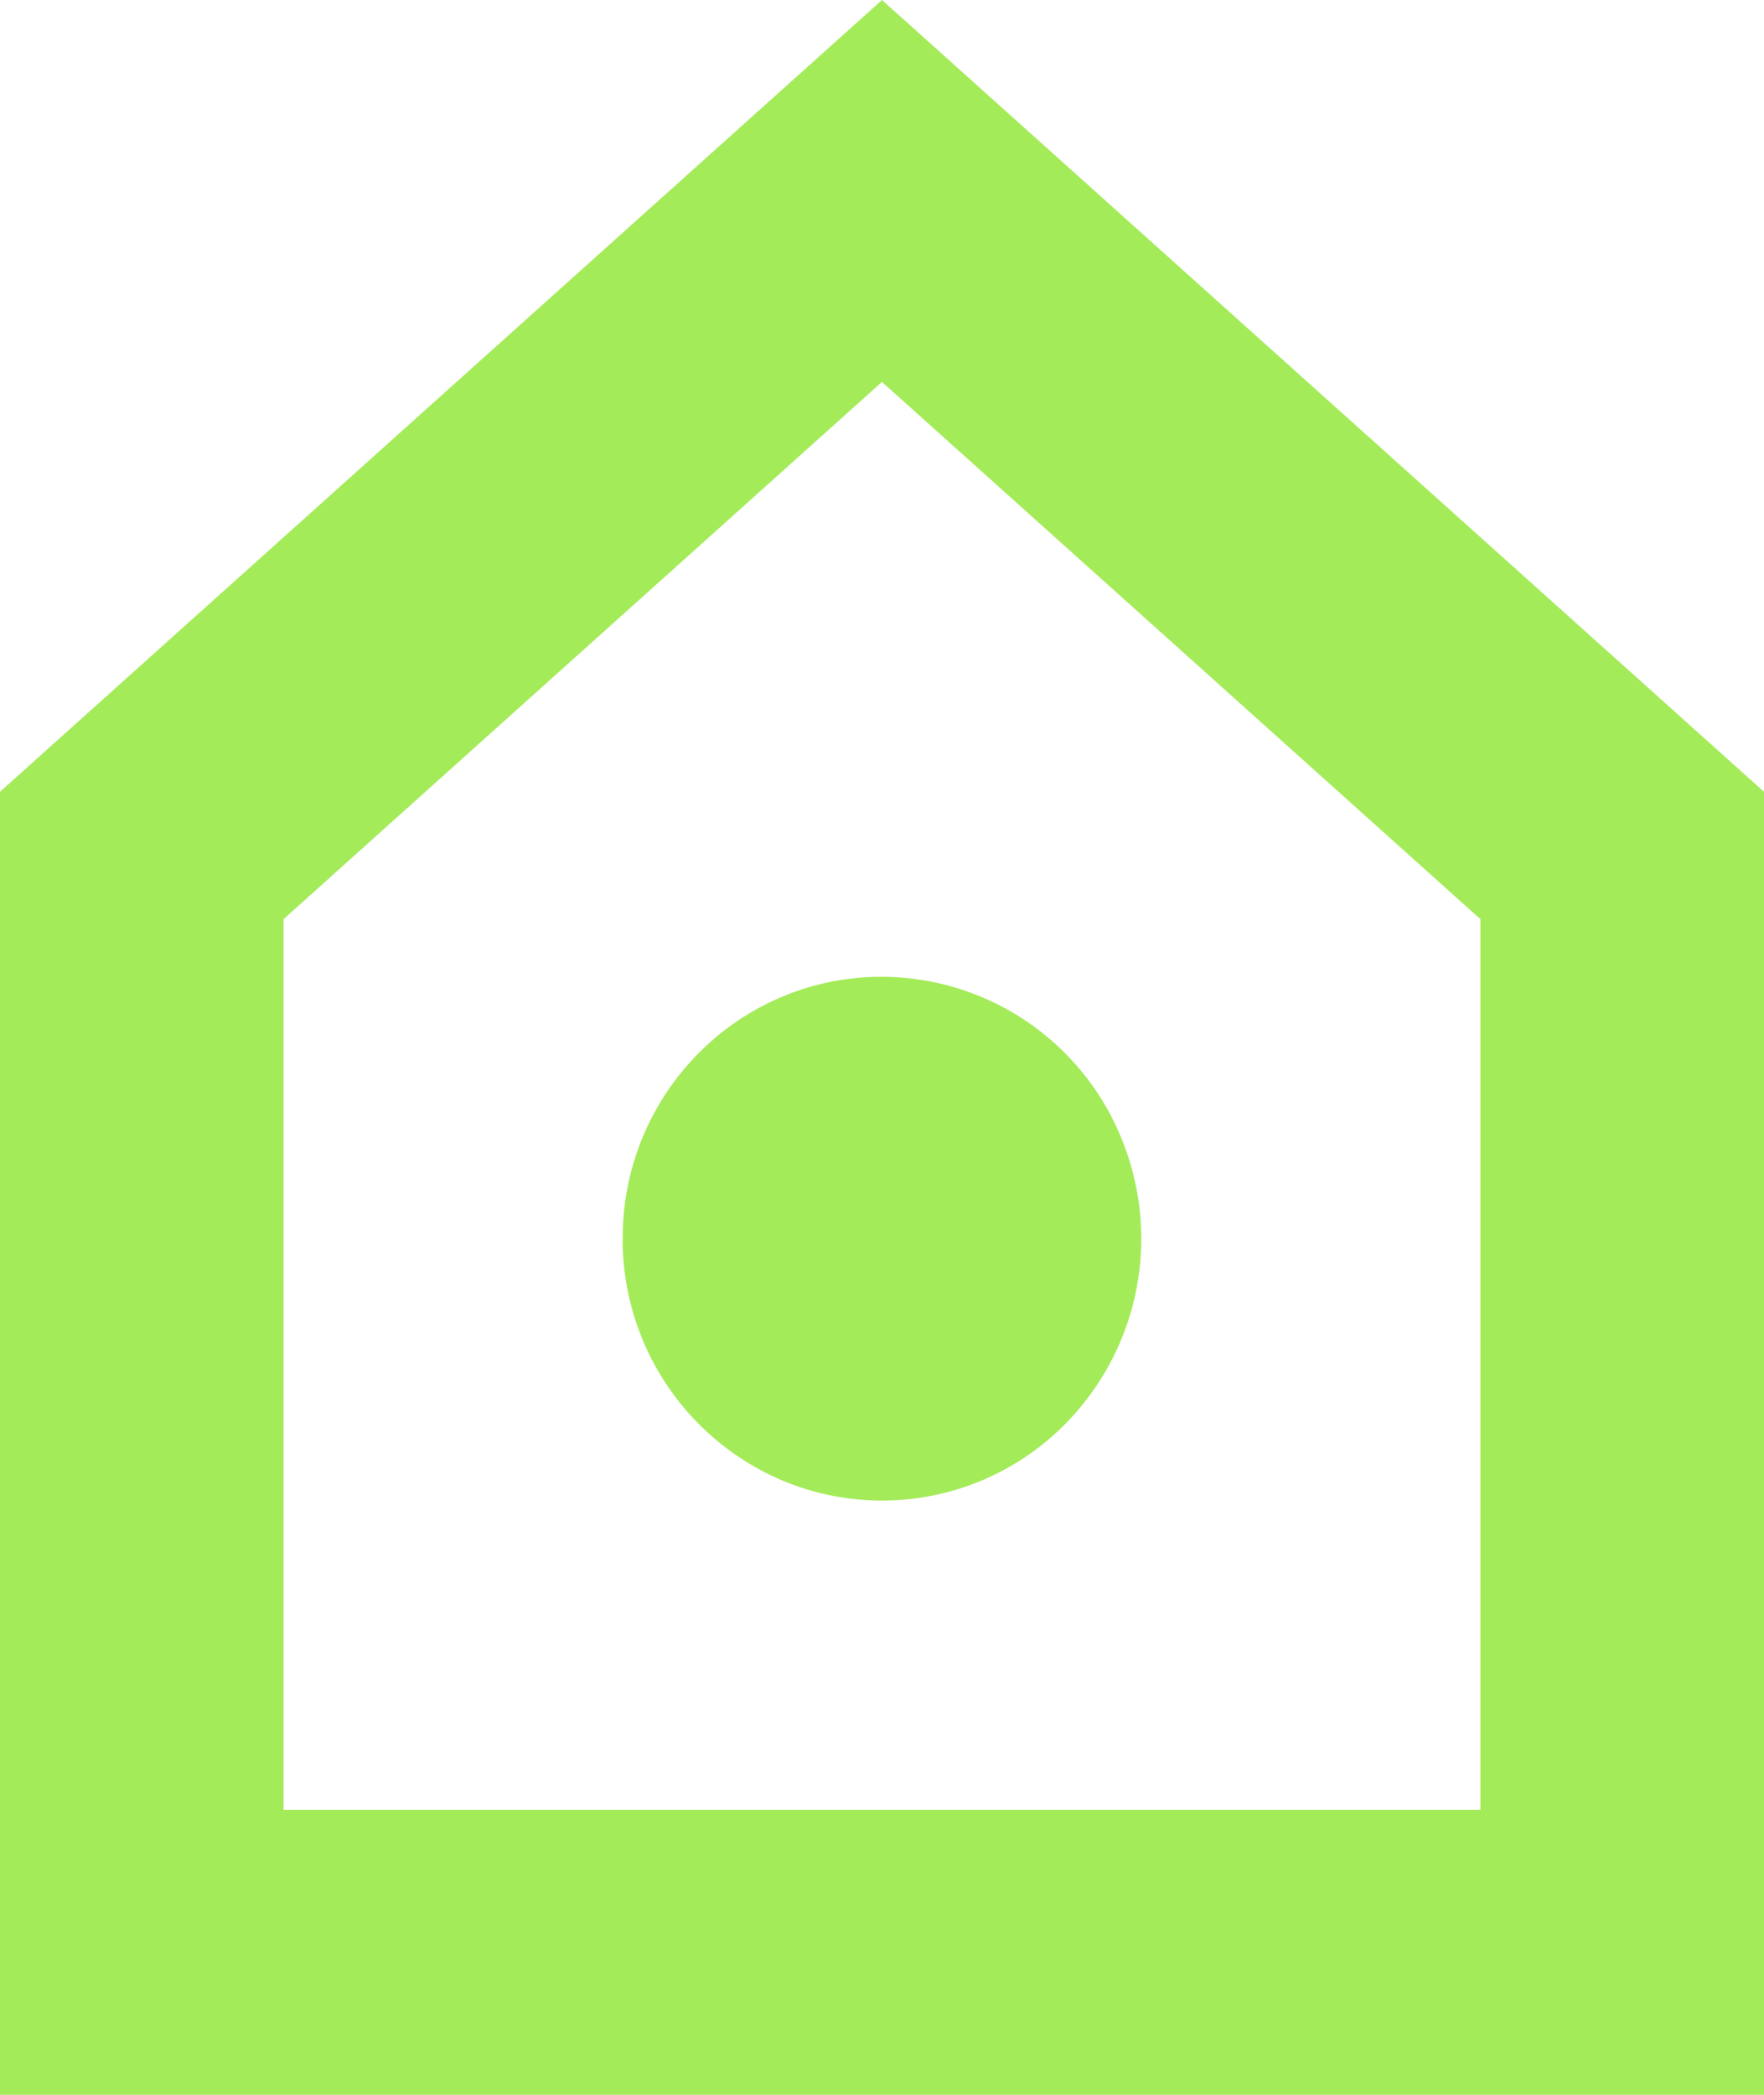 <svg width="32" height="38" viewBox="0 0 32 38" xmlns="http://www.w3.org/2000/svg"><path d="M16 0L0 14.363V38h32V14.363L16 0zm10.856 32.832H5.143V16.674l10.856-9.746 10.857 9.746v16.158zM11.295 22.445a4.752 4.752 0 002.887 4.407 4.67 4.67 0 005.135-1.014 4.785 4.785 0 001.03-5.18A4.704 4.704 0 0016 17.719c-2.59-.006-4.697 2.11-4.704 4.726z" fill="#A4EB59"/></svg>